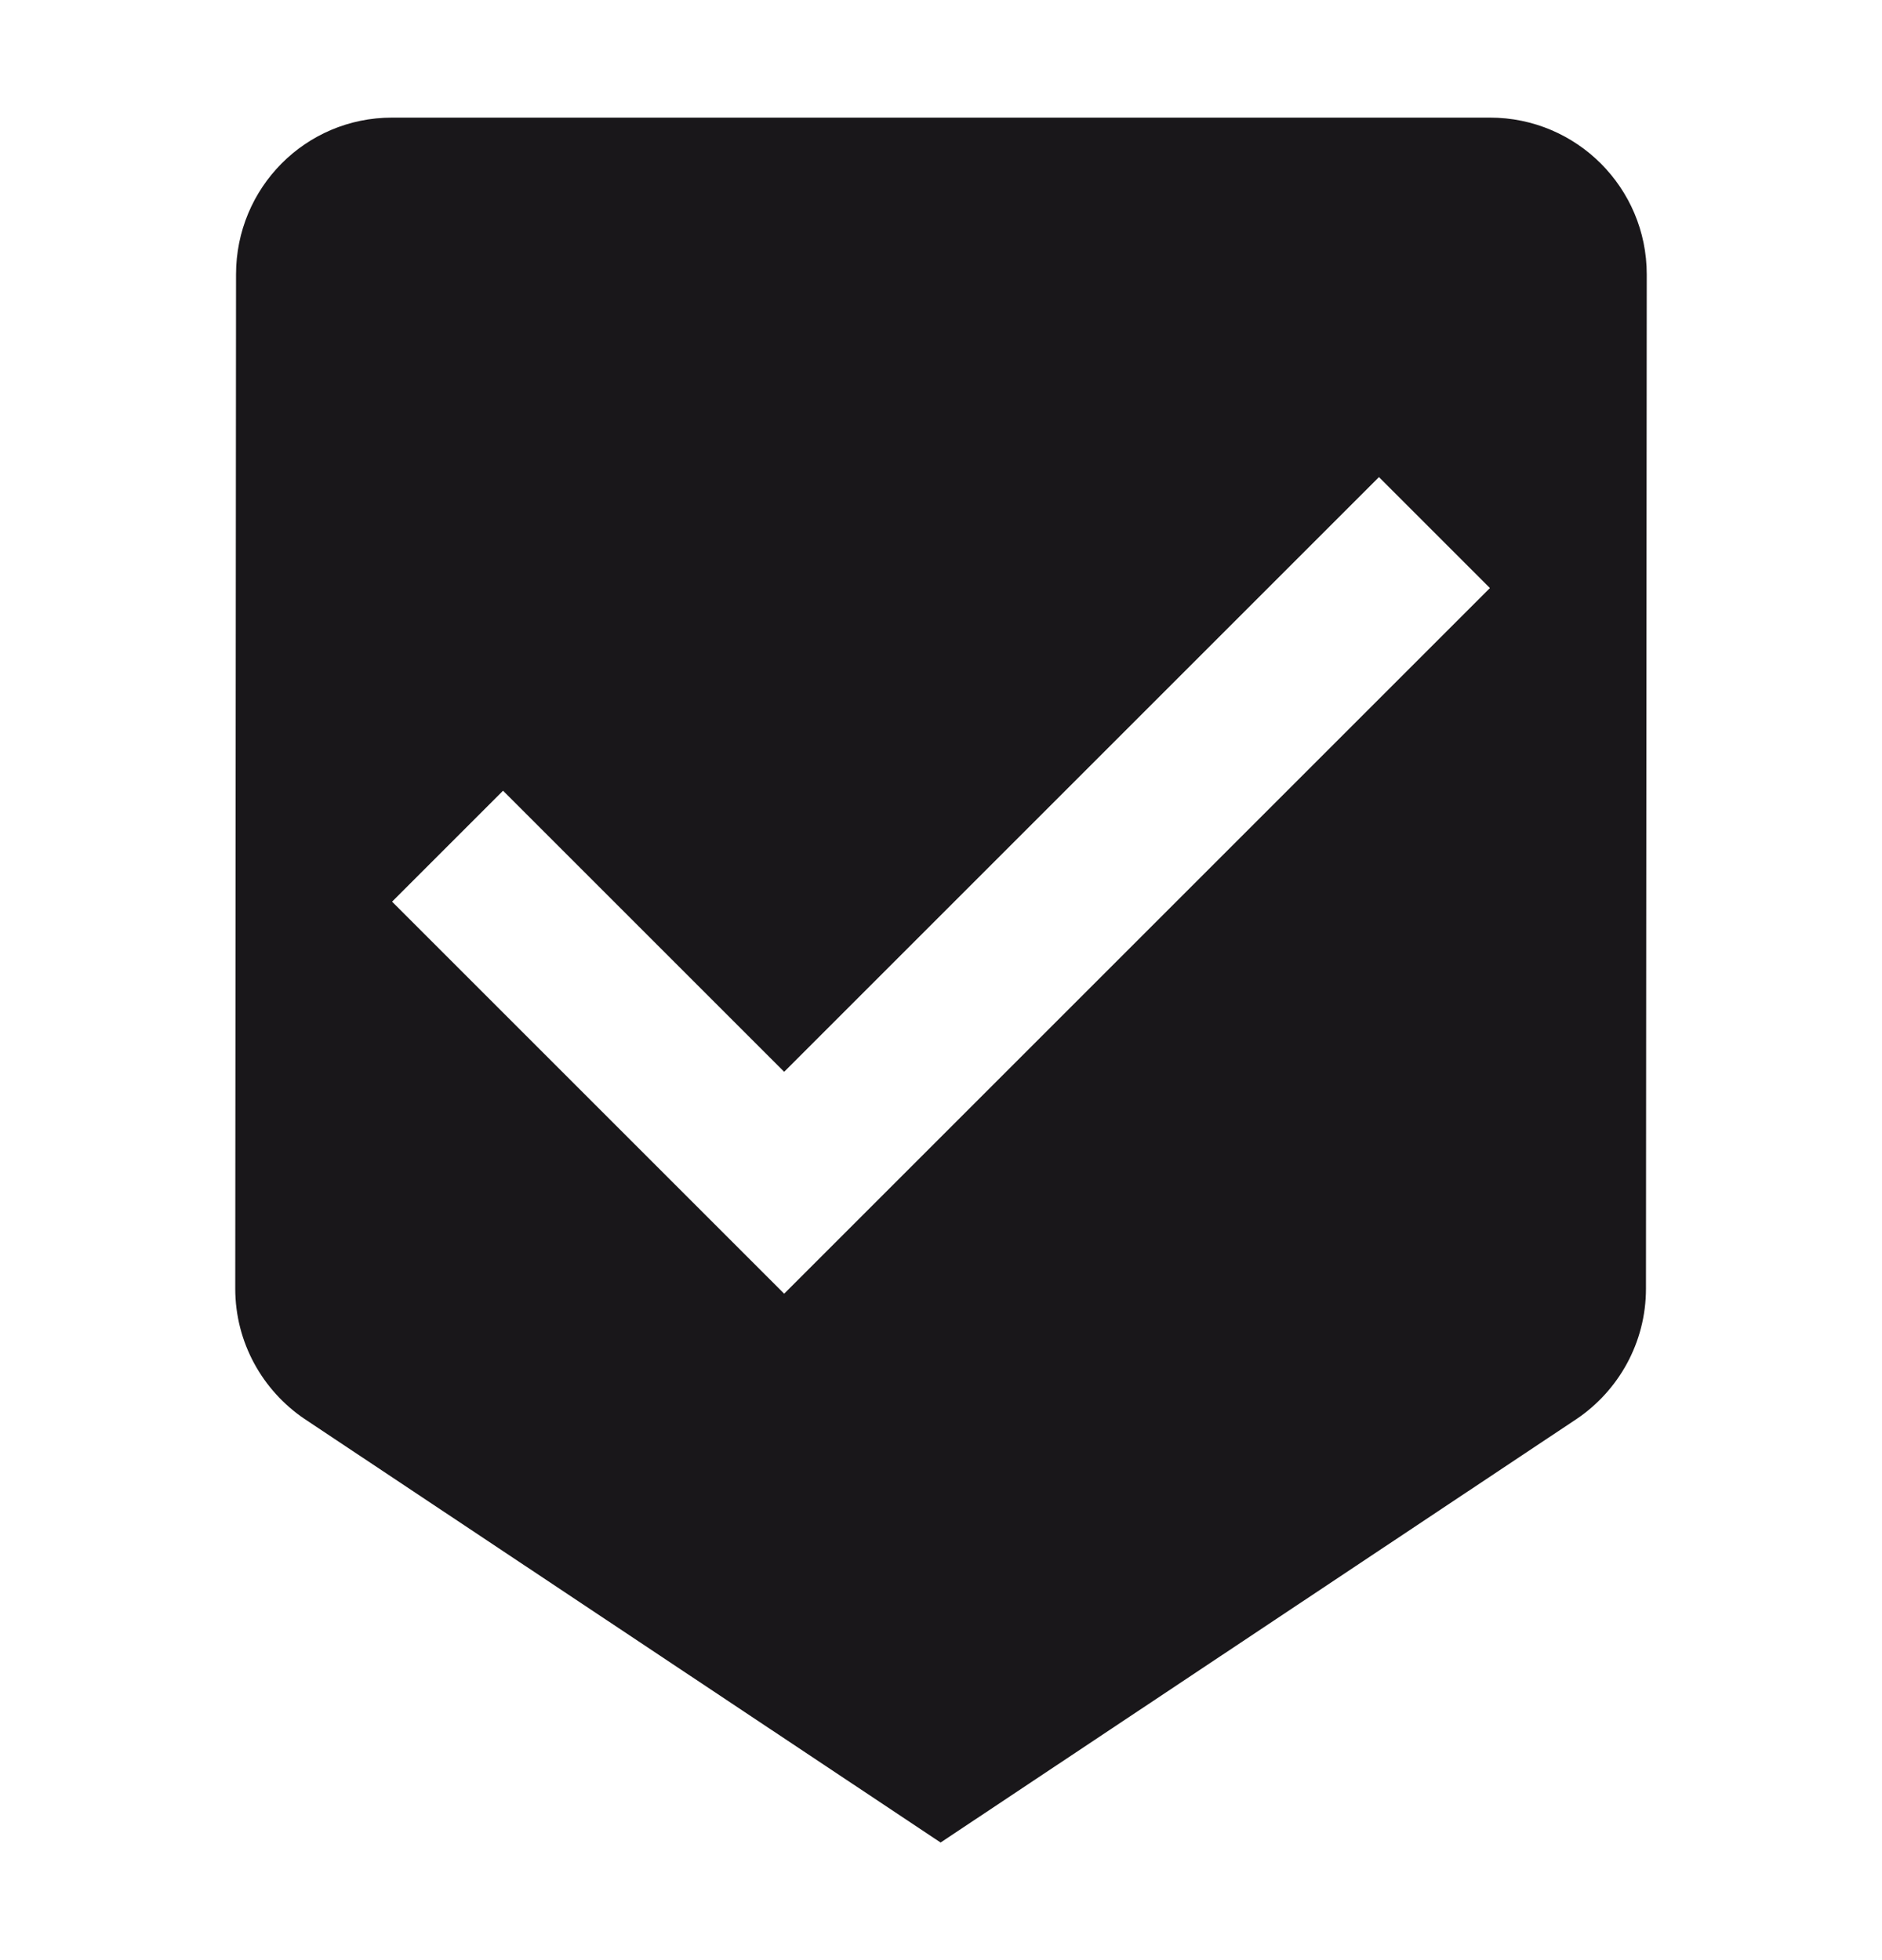 <svg width="24" height="25" viewBox="0 0 24 25" fill="none" xmlns="http://www.w3.org/2000/svg">
<g clip-path="url(#clip0_27_234)">
<path d="M19 1.5H5C3.895 1.5 3.01 2.395 3.01 3.5L3 16.435C3 17.125 3.35 17.735 3.88 18.095L11.995 23.5L20.11 18.095C20.64 17.735 20.99 17.125 20.99 16.435L21 3.5C21 2.395 20.105 1.5 19 1.5ZM10 16.5L5 11.5L6.415 10.085L10 13.67L17.585 6.085L19 7.5L10 16.5Z" fill="#19171A"/>
</g>
<defs>
<clipPath id="clip0_27_234">
<rect width="24" height="24" fill="white" transform="translate(0 0.5)"/>
</clipPath>
</defs>
</svg>
